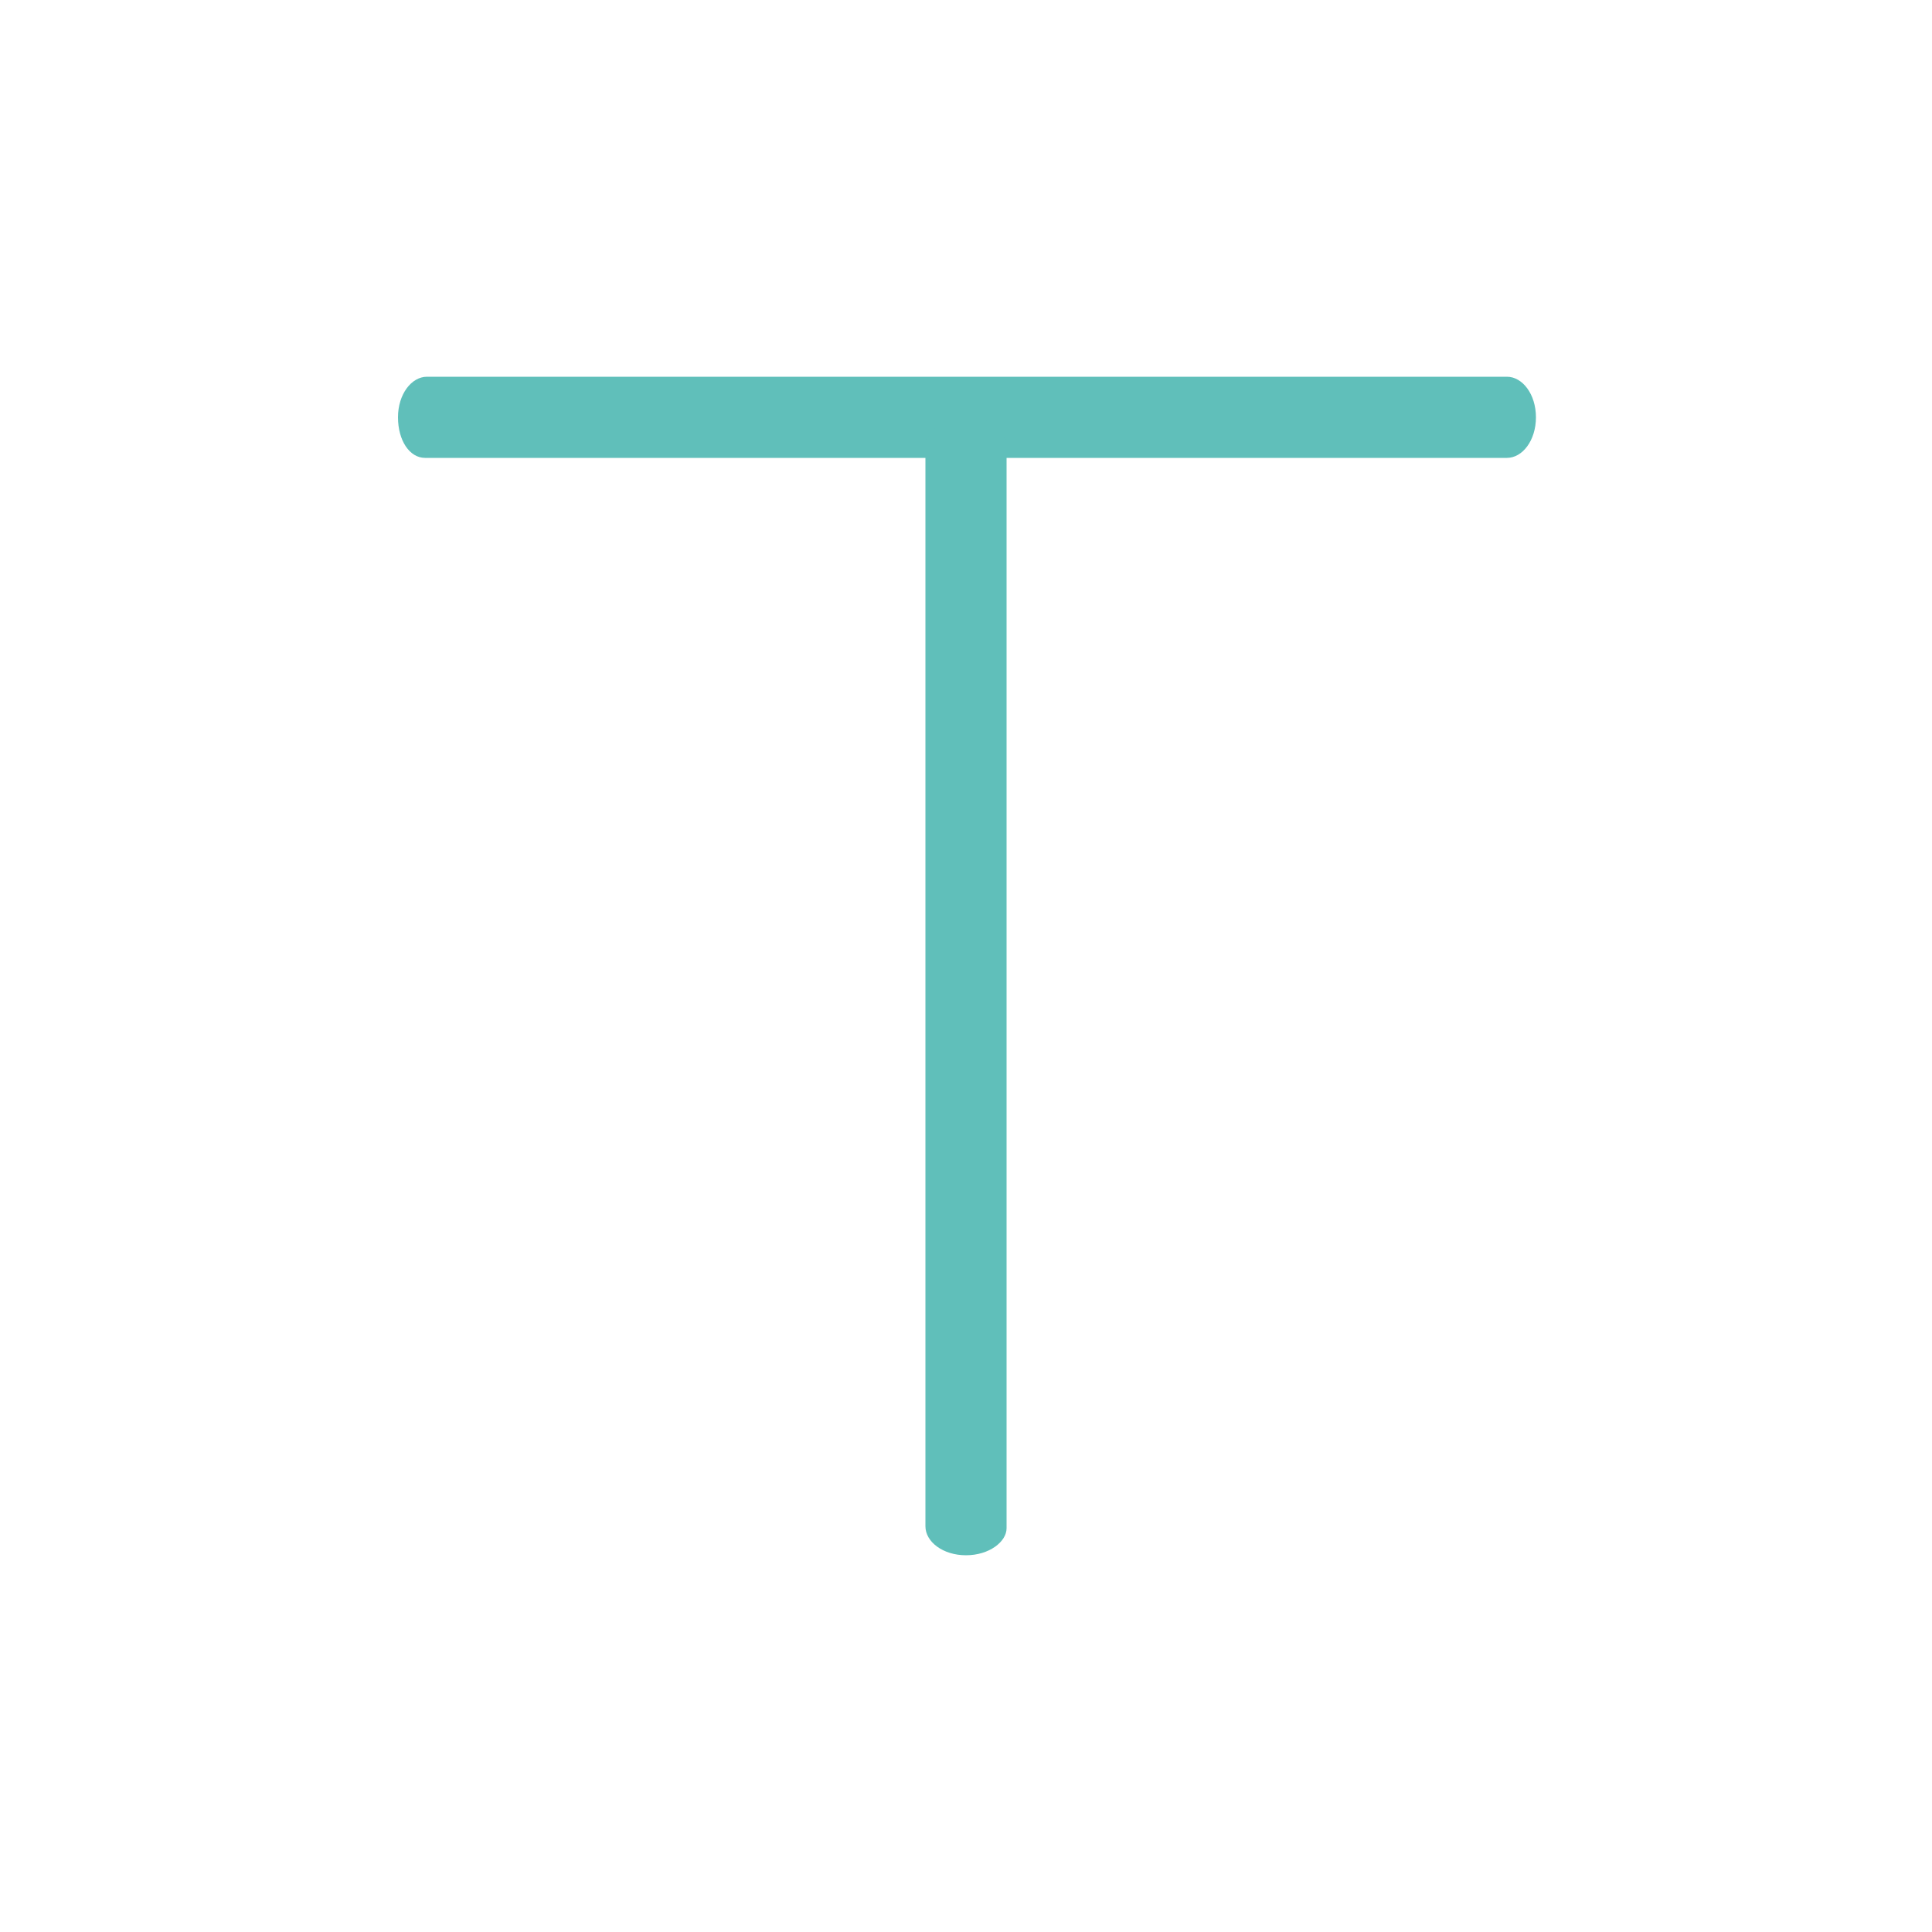 <?xml version="1.0" encoding="utf-8"?>
<!-- Generator: Adobe Illustrator 20.1.0, SVG Export Plug-In . SVG Version: 6.00 Build 0)  -->
<svg version="1.1" id="Calque_1" xmlns="http://www.w3.org/2000/svg" xmlns:xlink="http://www.w3.org/1999/xlink" x="0px" y="0px"
	 viewBox="0 0 100 100" style="enable-background:new 0 0 100 100;" xml:space="preserve">
<style type="text/css">
	.st0{fill:#60BFBA;}
</style>
<path class="st0" d="M20.6,21.6c0-1.2,0.7-2.1,1.5-2.1h55.9c0.8,0,1.5,0.9,1.5,2.1c0,1.2-0.7,2.1-1.5,2.1H22
	C21.2,23.7,20.6,22.8,20.6,21.6z"/>
<path class="st0" d="M50,80.5c-1.2,0-2.1-0.7-2.1-1.5V23.1c0-0.8,0.9-1.5,2.1-1.5c1.2,0,2.1,0.7,2.1,1.5v56
	C52.1,79.8,51.2,80.5,50,80.5z"/>
</svg>
